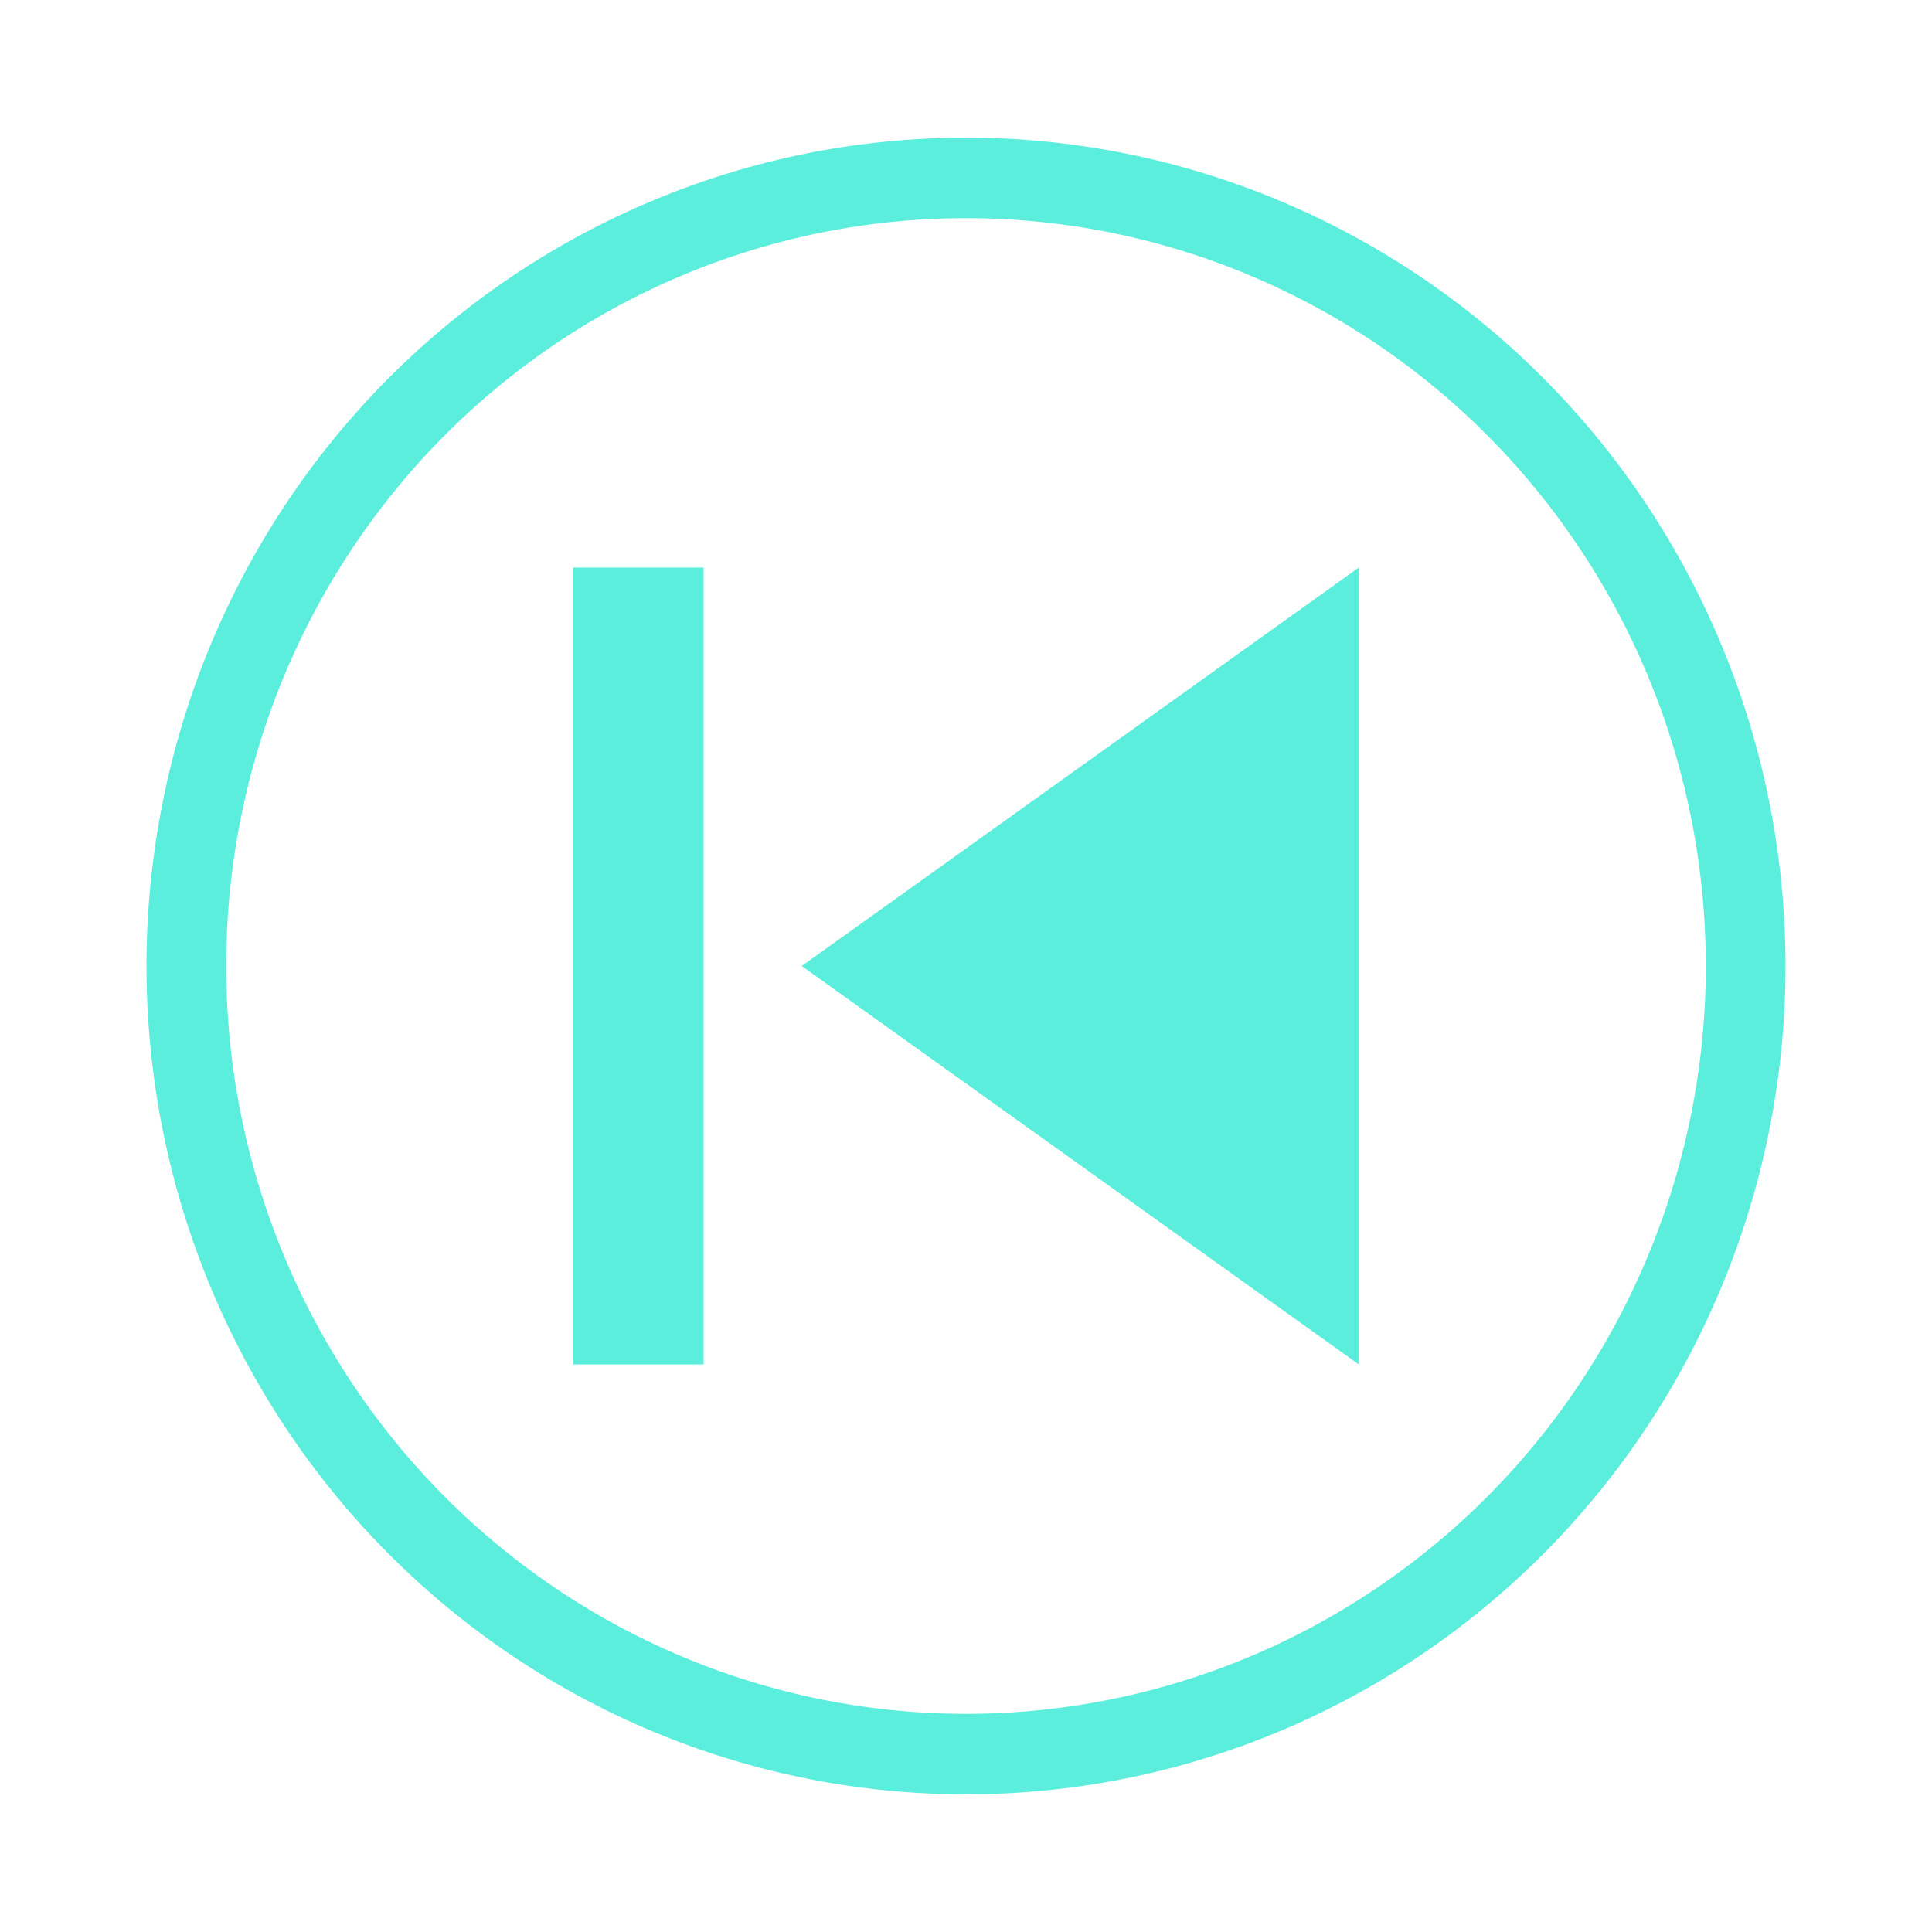 <svg xmlns="http://www.w3.org/2000/svg" width="24" height="24"><path d="M12 1.71A10.18 10.29 0 0 0 1.82 12 10.18 10.29 0 0 0 12 22.29 10.18 10.29 0 0 0 22.18 12 10.18 10.29 0 0 0 12 1.71zm0 1A9.19 9.29 0 0 1 21.19 12 9.19 9.29 0 0 1 12 21.29 9.19 9.29 0 0 1 2.81 12 9.19 9.29 0 0 1 12 2.71zM7.12 7.05v9.9h1.62v-9.9H7.12zm9.76 0L9.96 12l6.92 4.95v-9.9z" fill="#5beedc" paint-order="markers fill stroke"/></svg>
